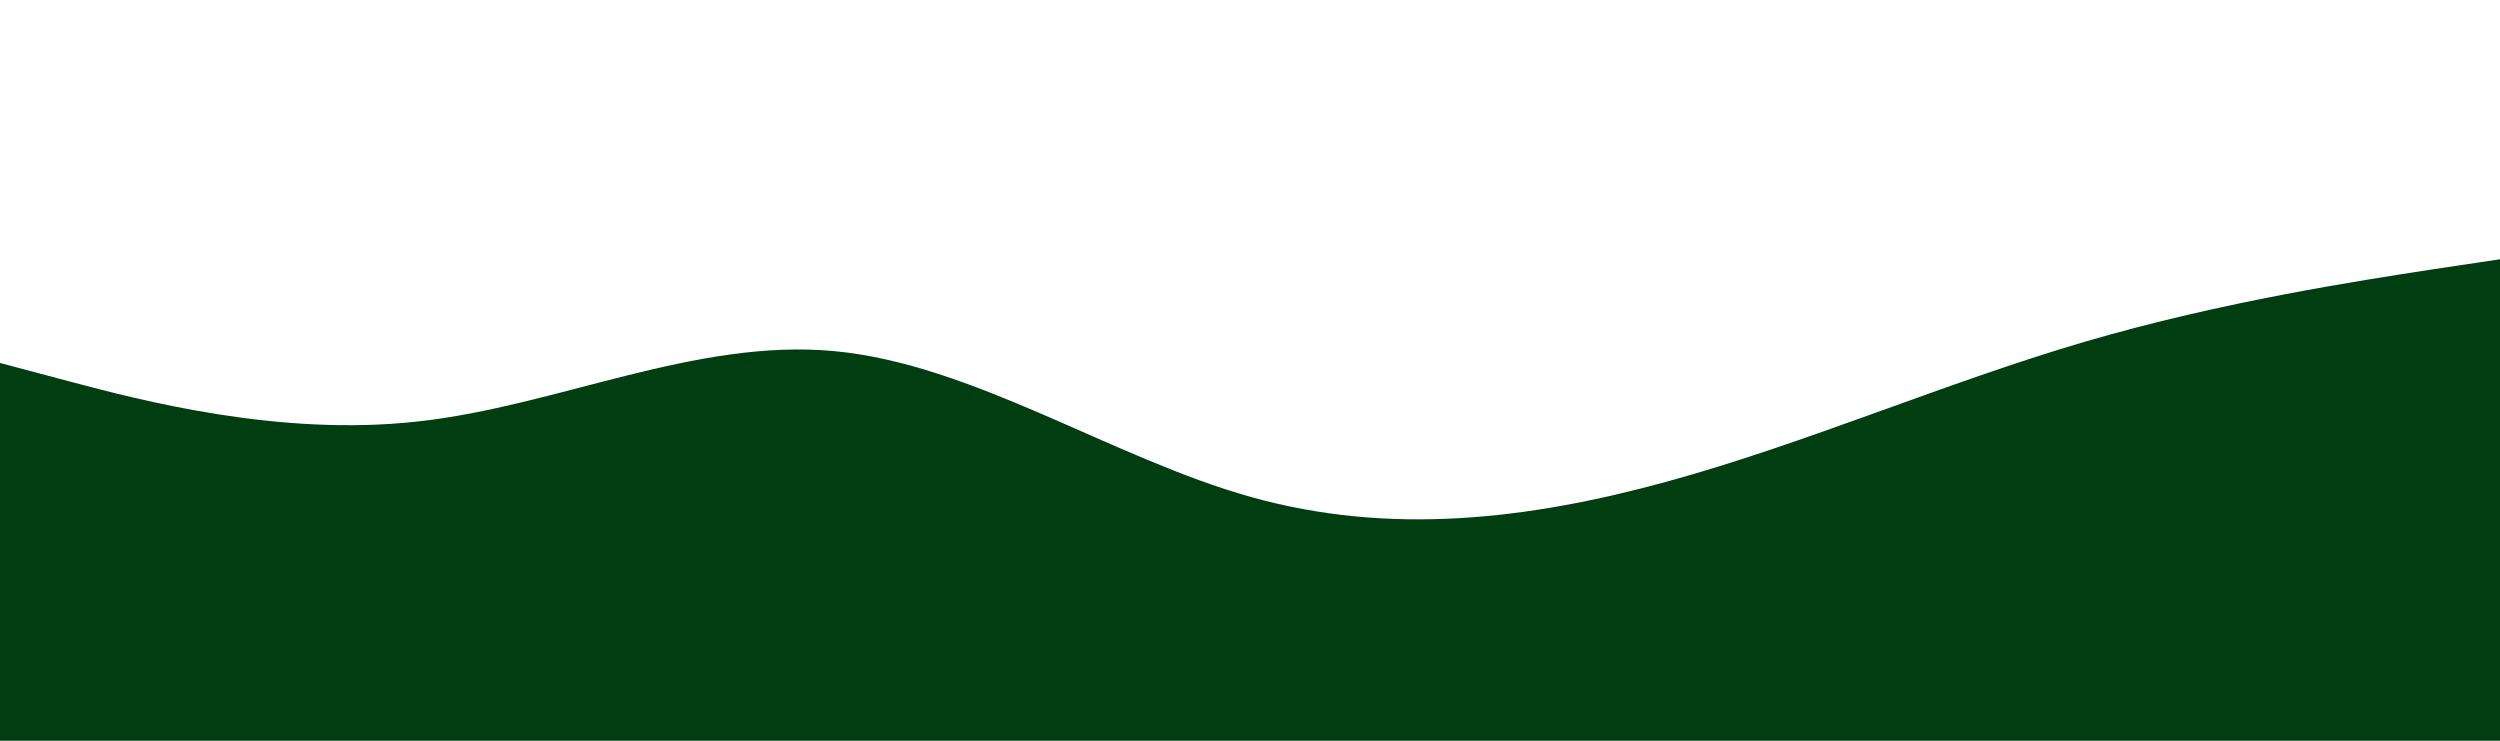 <svg id="visual" viewBox="0 0 675 200" width="675" height="200" xmlns="http://www.w3.org/2000/svg" xmlns:xlink="http://www.w3.org/1999/xlink" version="1.1"><path d="M0 98L18.8 103C37.7 108 75.3 118 112.8 113.8C150.3 109.7 187.7 91.3 225.2 94.8C262.7 98.3 300.3 123.7 337.8 134.2C375.3 144.7 412.7 140.3 450.2 130C487.7 119.7 525.3 103.3 562.8 92.3C600.3 81.3 637.7 75.7 656.3 72.8L675 70L675 201L656.3 201C637.7 201 600.3 201 562.8 201C525.3 201 487.7 201 450.2 201C412.7 201 375.3 201 337.8 201C300.3 201 262.7 201 225.2 201C187.7 201 150.3 201 112.8 201C75.3 201 37.7 201 18.8 201L0 201Z" fill="#003d10" stroke-linecap="round" stroke-linejoin="miter"></path></svg>